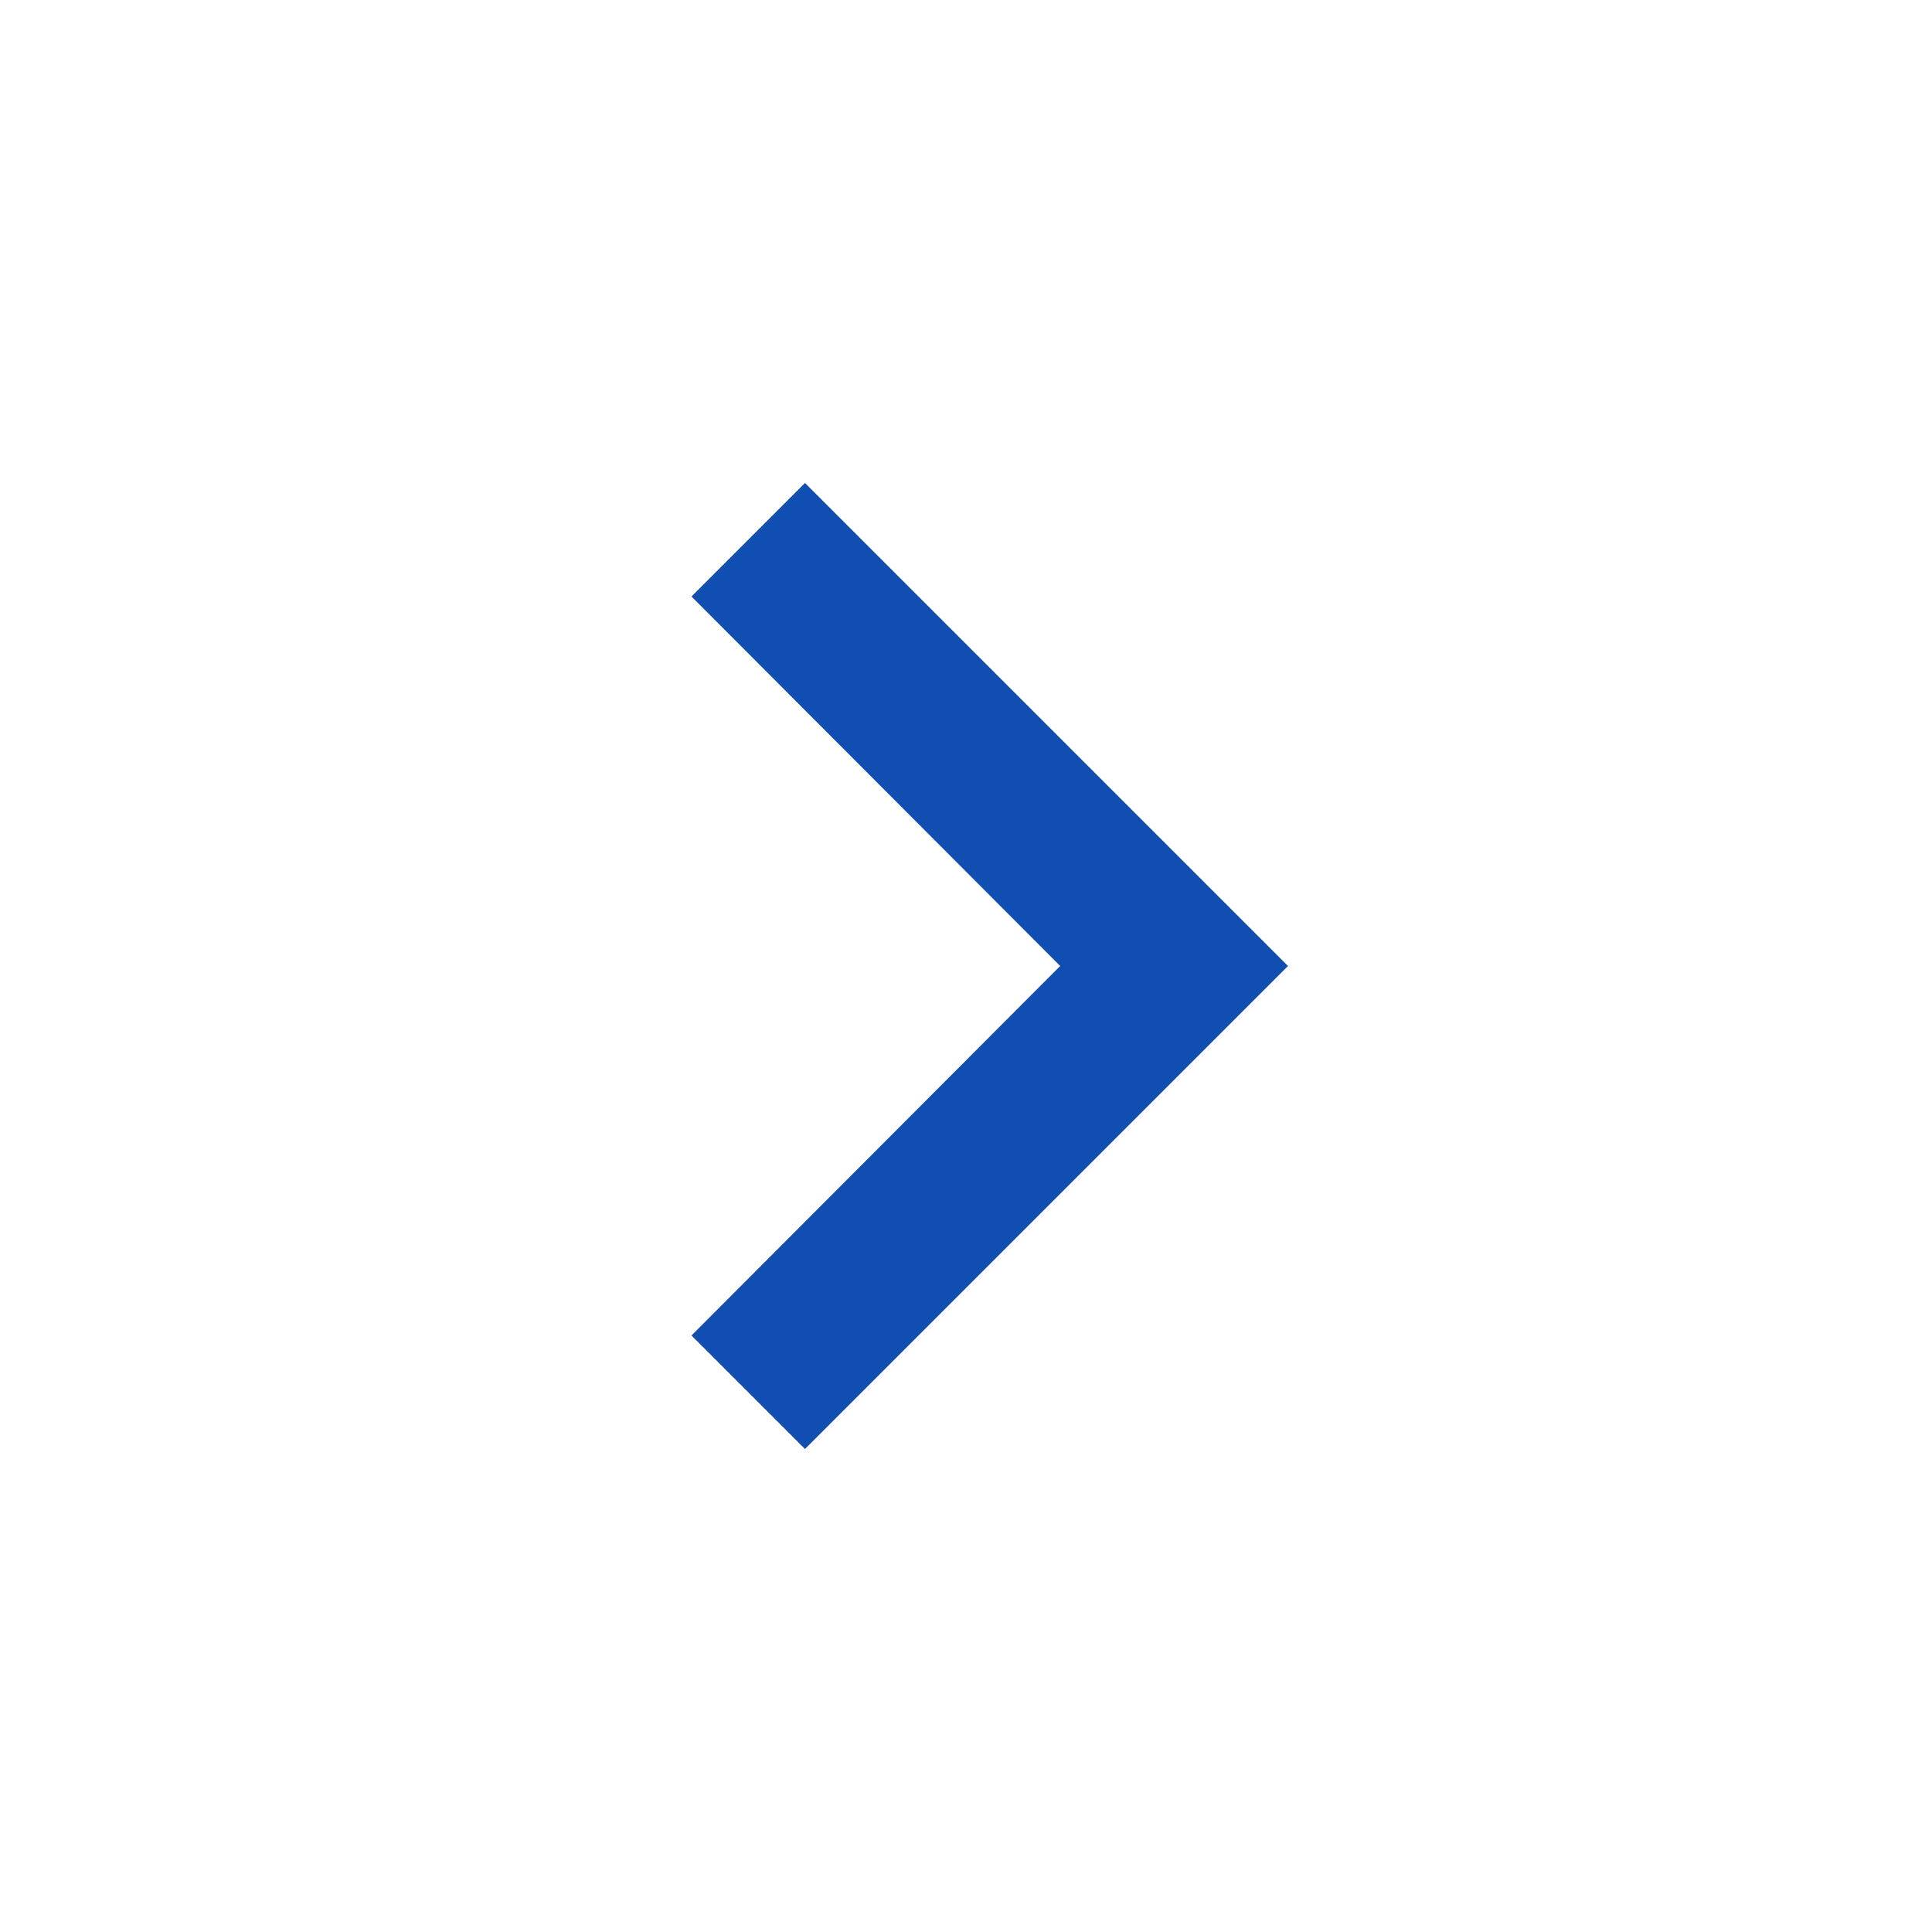 <svg width="24" height="24" viewBox="0 0 24 24" fill="none" xmlns="http://www.w3.org/2000/svg">
<g clip-path="url(#clip0_7_60)">
<path d="M10 6L8.59 7.41L13.17 12L8.59 16.59L10 18L16 12L10 6Z" fill="#104EB1"/>
</g>
<defs>
<clipPath id="clip0_7_60">
<rect width="24" height="24" fill="white"/>
</clipPath>
</defs>
</svg>
